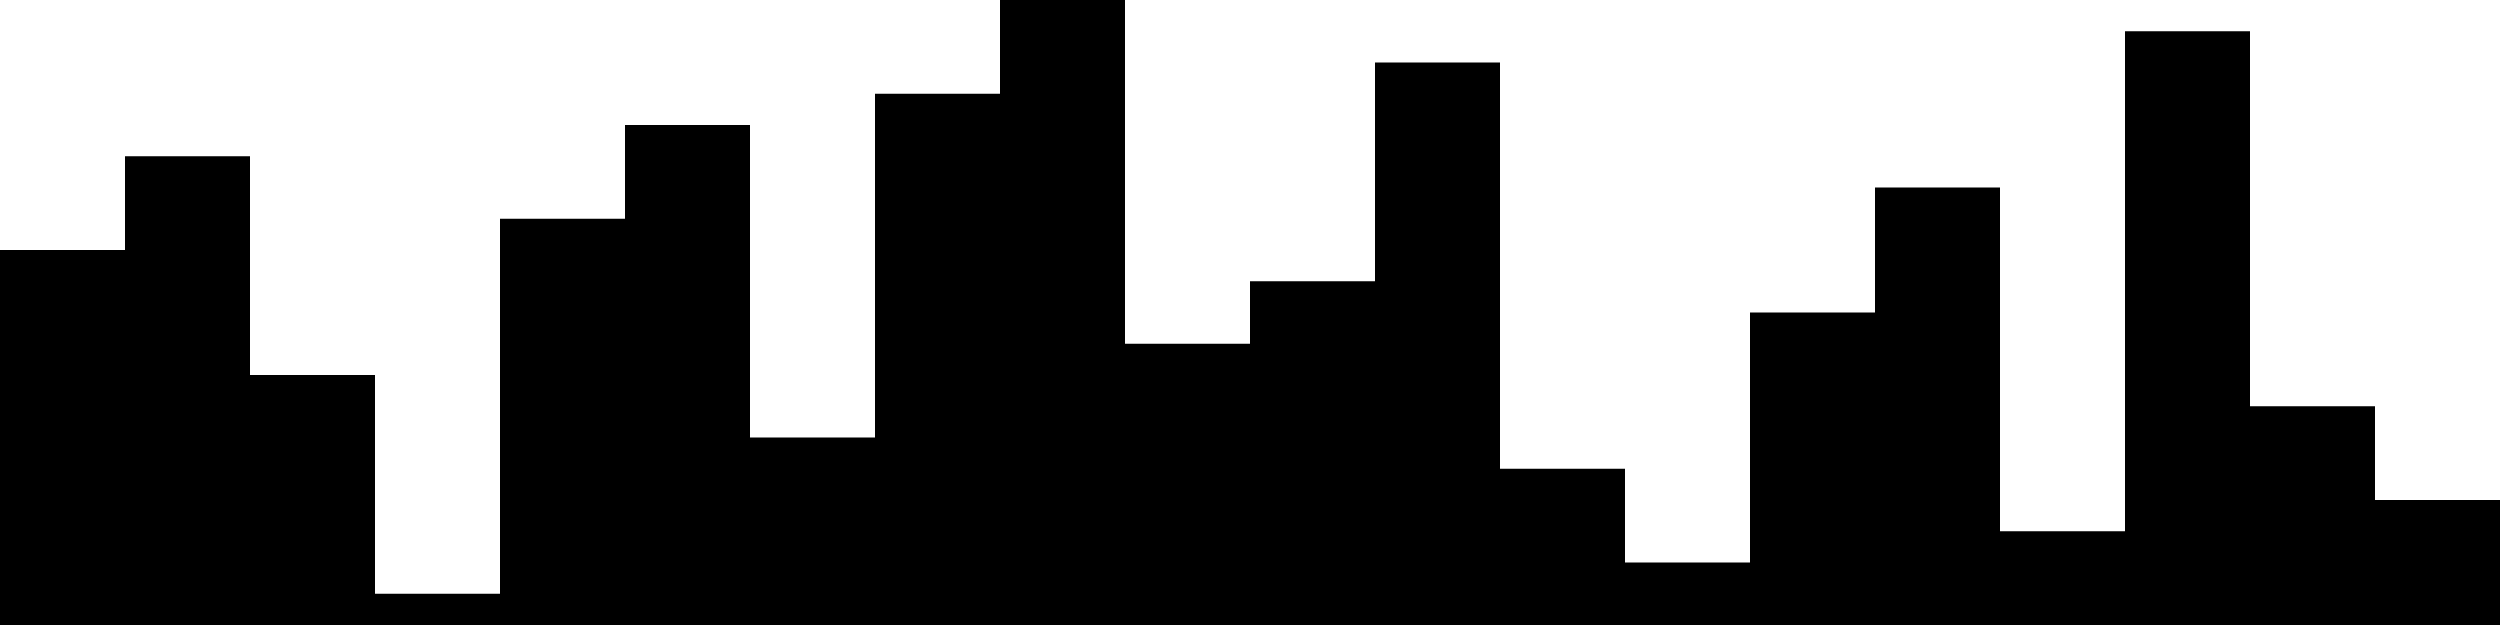 
<svg xmlns="http://www.w3.org/2000/svg" width="800" height="200">
<style>
rect {
    fill: black;
}
@media (prefers-color-scheme: dark) {
    rect {
        fill: white;
    }
}
</style>
<rect width="40" height="120" x="0" y="80" />
<rect width="40" height="150" x="40" y="50" />
<rect width="40" height="80" x="80" y="120" />
<rect width="40" height="10" x="120" y="190" />
<rect width="40" height="130" x="160" y="70" />
<rect width="40" height="160" x="200" y="40" />
<rect width="40" height="60" x="240" y="140" />
<rect width="40" height="170" x="280" y="30" />
<rect width="40" height="200" x="320" y="0" />
<rect width="40" height="90" x="360" y="110" />
<rect width="40" height="110" x="400" y="90" />
<rect width="40" height="180" x="440" y="20" />
<rect width="40" height="50" x="480" y="150" />
<rect width="40" height="20" x="520" y="180" />
<rect width="40" height="100" x="560" y="100" />
<rect width="40" height="140" x="600" y="60" />
<rect width="40" height="30" x="640" y="170" />
<rect width="40" height="190" x="680" y="10" />
<rect width="40" height="70" x="720" y="130" />
<rect width="40" height="40" x="760" y="160" />
</svg>
